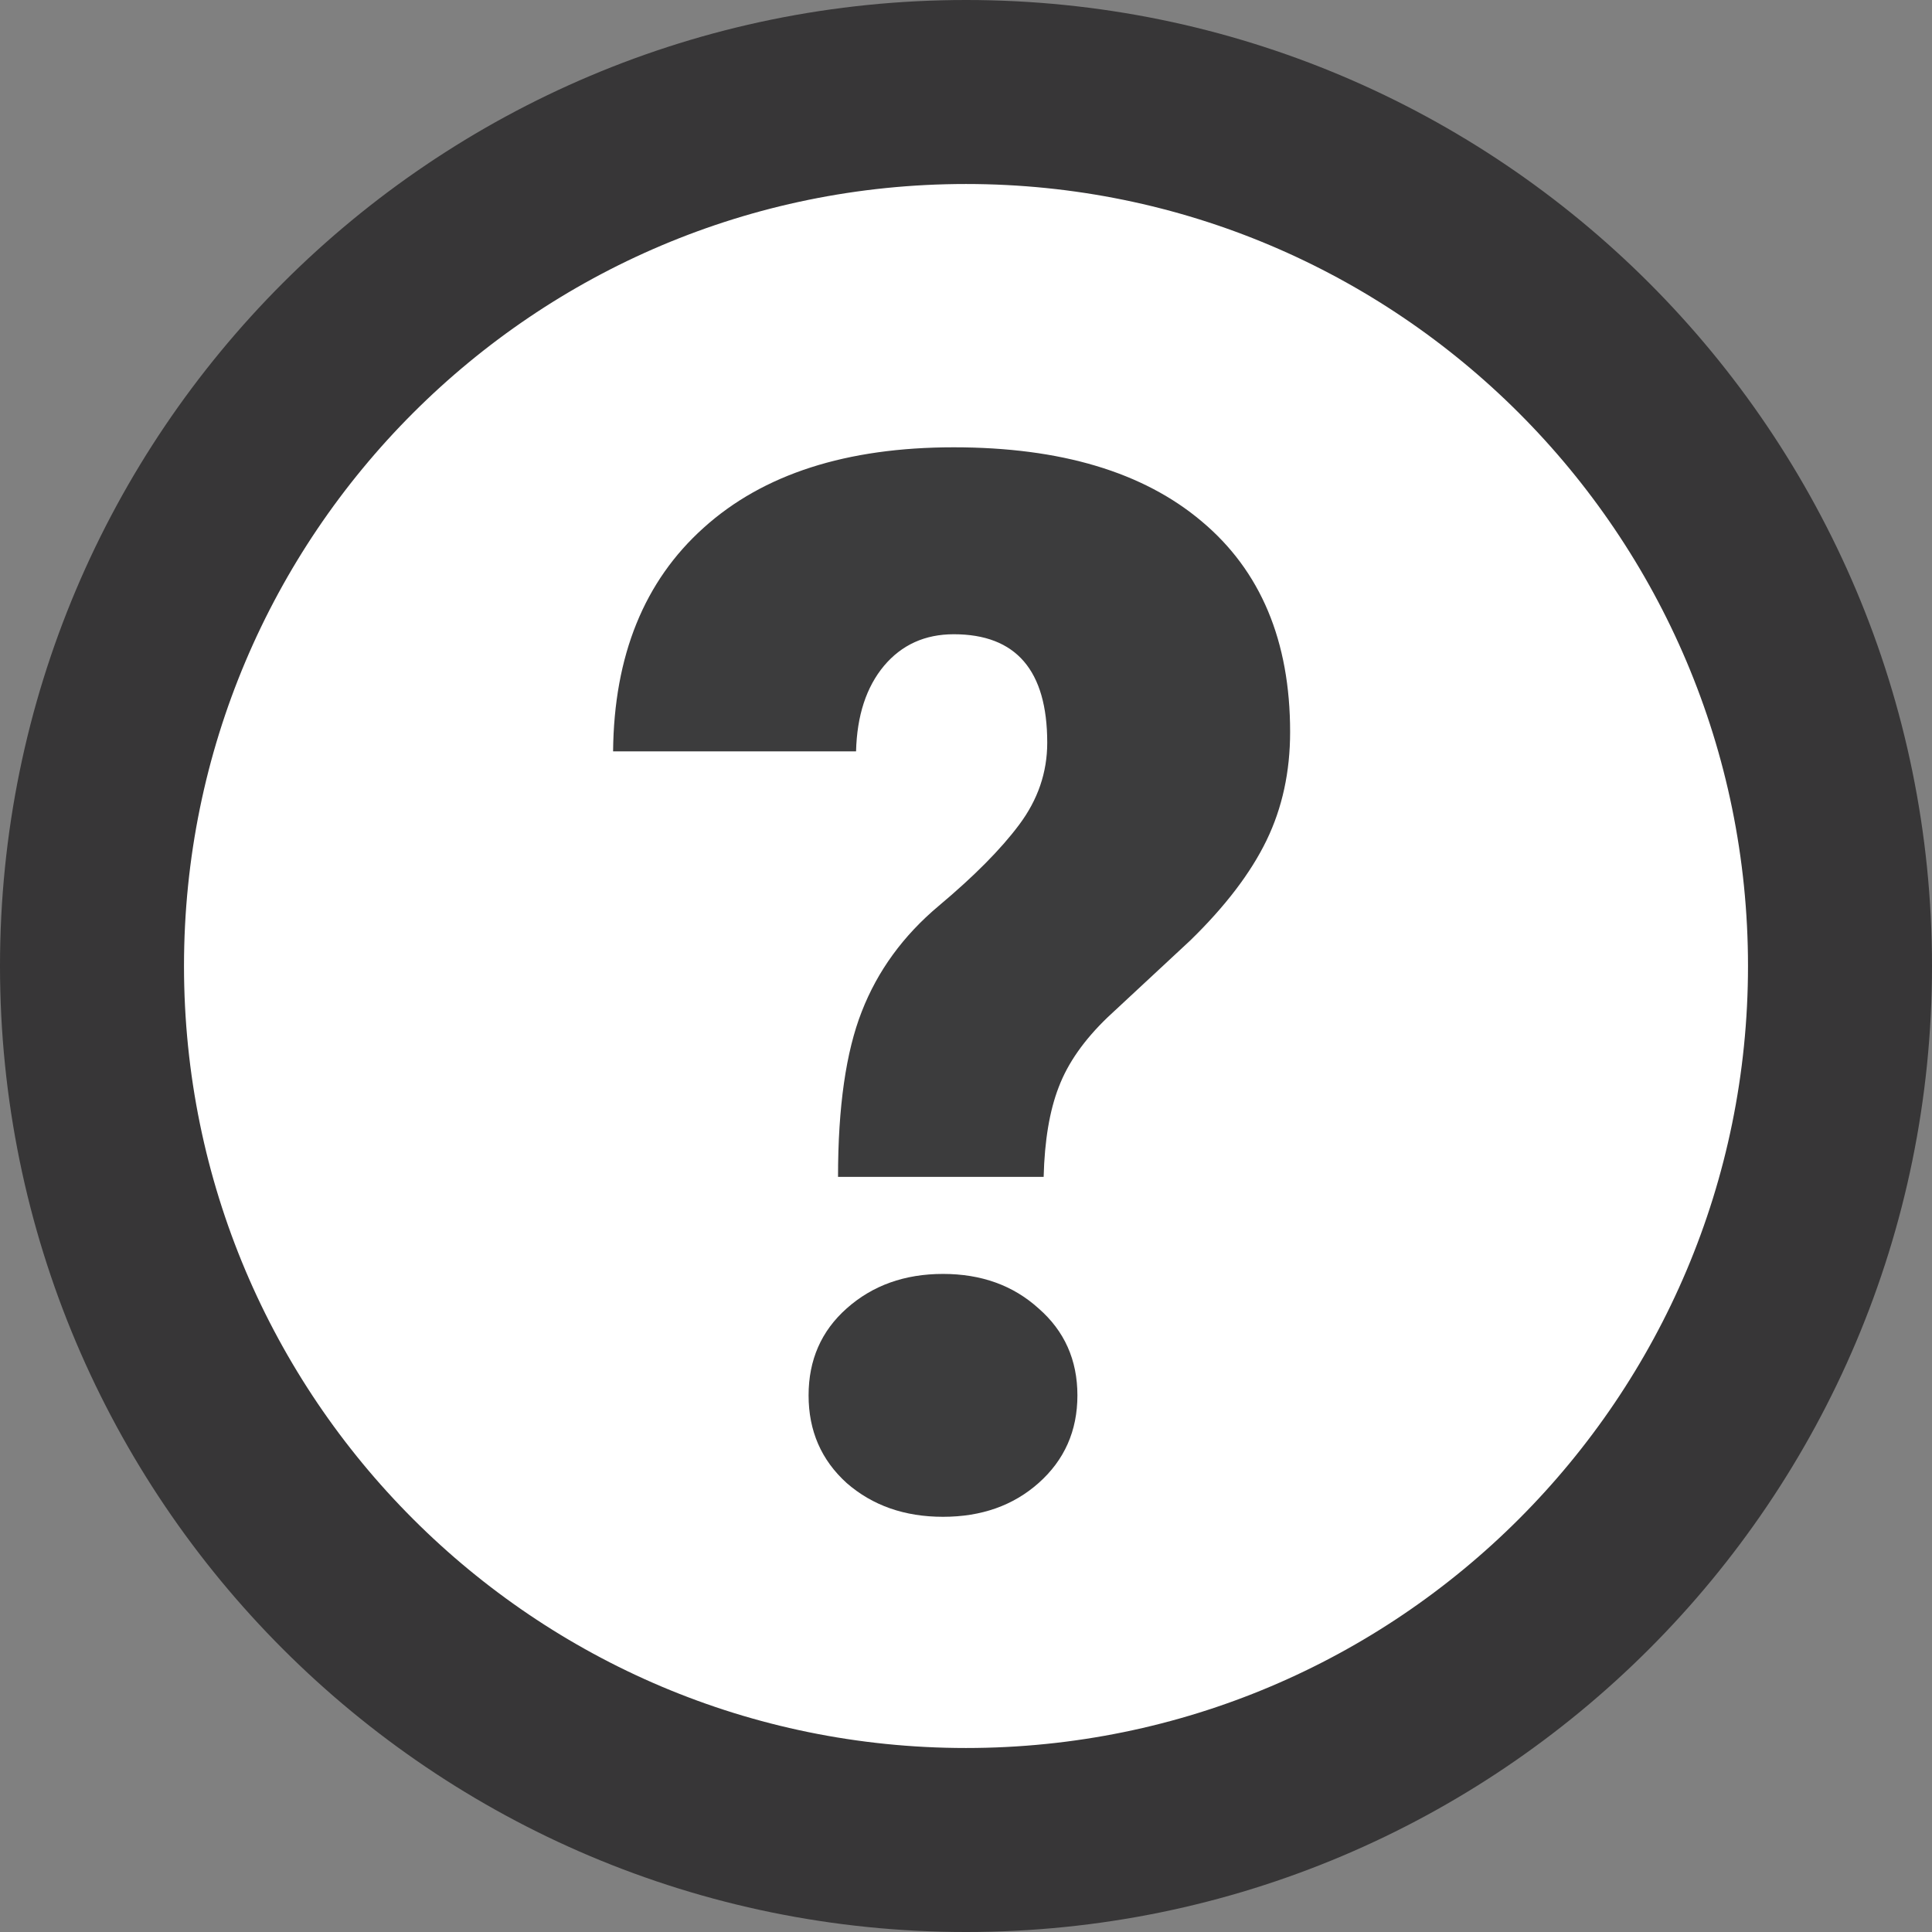 <svg width="21" height="21" viewBox="0 0 21 21" fill="none" xmlns="http://www.w3.org/2000/svg">
<rect x="0" y="0" width="21" height="21" fill="#808080" stroke="none"/>
<path d="M20 10.5C20 15.747 15.747 20 10.5 20C5.253 20 1 15.747 1 10.5C1 5.253 5.253 1 10.5 1C15.747 1 20 5.253 20 10.5Z" fill="white" stroke="#373637" stroke-width="2"/>
<path d="M9.109 12.792C9.109 12.032 9.195 11.433 9.367 10.995C9.539 10.553 9.818 10.17 10.203 9.847C10.588 9.524 10.88 9.23 11.078 8.964C11.281 8.693 11.383 8.396 11.383 8.073C11.383 7.287 11.044 6.894 10.367 6.894C10.055 6.894 9.802 7.008 9.609 7.237C9.417 7.467 9.315 7.776 9.305 8.167H6.664C6.674 7.125 7.003 6.316 7.648 5.737C8.294 5.154 9.201 4.862 10.367 4.862C11.529 4.862 12.427 5.131 13.062 5.667C13.703 6.204 14.023 6.967 14.023 7.956C14.023 8.388 13.938 8.782 13.766 9.136C13.594 9.49 13.318 9.852 12.938 10.222L12.039 11.058C11.784 11.303 11.607 11.555 11.508 11.816C11.409 12.071 11.354 12.396 11.344 12.792H9.109ZM8.789 15.167C8.789 14.782 8.927 14.467 9.203 14.222C9.484 13.972 9.833 13.847 10.25 13.847C10.667 13.847 11.013 13.972 11.289 14.222C11.57 14.467 11.711 14.782 11.711 15.167C11.711 15.553 11.57 15.87 11.289 16.12C11.013 16.365 10.667 16.487 10.25 16.487C9.833 16.487 9.484 16.365 9.203 16.12C8.927 15.87 8.789 15.553 8.789 15.167Z" fill="#151516" fill-opacity="0.83"/>
</svg>
